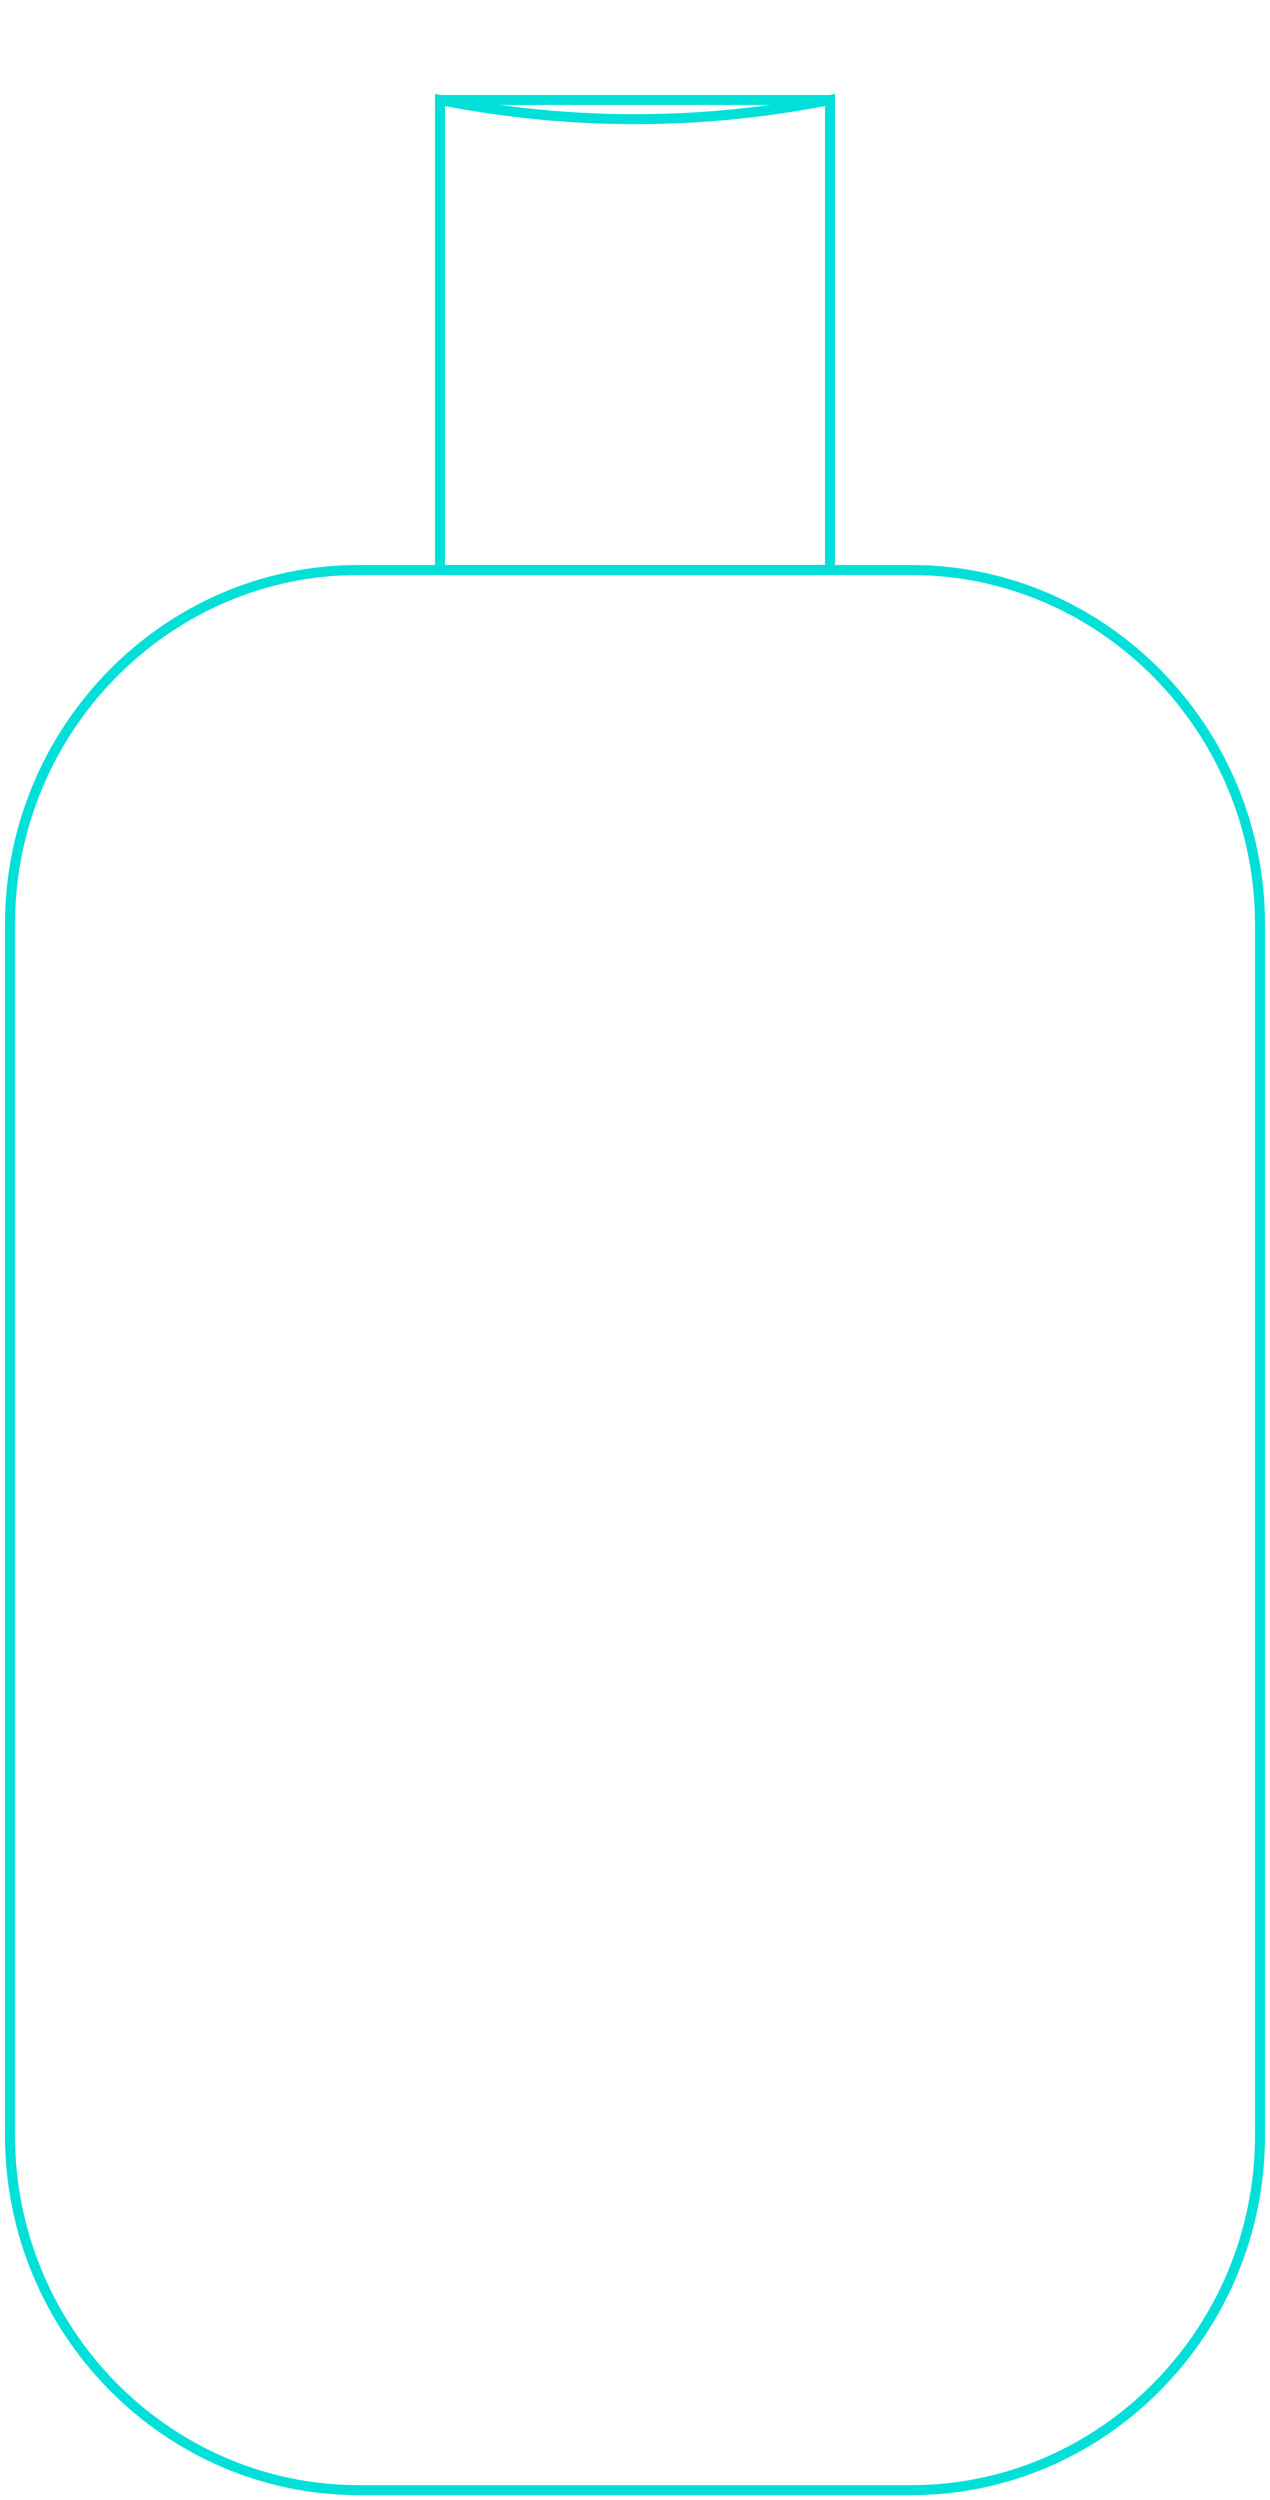 <?xml version="1.0" encoding="UTF-8"?>
<svg width="127px" height="250px" viewBox="0 0 127 250" version="1.1" xmlns="http://www.w3.org/2000/svg" xmlns:xlink="http://www.w3.org/1999/xlink">
    <title>Page 1</title>
    <g id="Page-1" stroke="none" stroke-width="1" fill="none" fill-rule="evenodd">
        <path d="M35.821,57 L91.158,57 C110.33,57 126,72.956 126,92.437 L126,213.563 C126,233.044 110.33,249 91.158,249 L35.821,249 C16.67,248.979 1,233.044 1,213.542 L1,92.437 C1,72.935 16.67,57 35.821,57 Z" id="Path" stroke="#01DFD9"></path>
        <path d="M44,10 C50.5,11.279 57,11.918 63.5,11.918 C70,11.918 76.5,11.279 83,10 L83,57 L44,57 L44,10 Z" id="Rectangle" stroke="#01DFD9"></path>
        <path d="" id="Path-2" stroke="#01DFD9" fill="#333333"></path>
        <line x1="44" y1="10" x2="83" y2="10" id="Path-3" stroke="#01DFD9" fill="#333333"></line>
    </g>
</svg>
